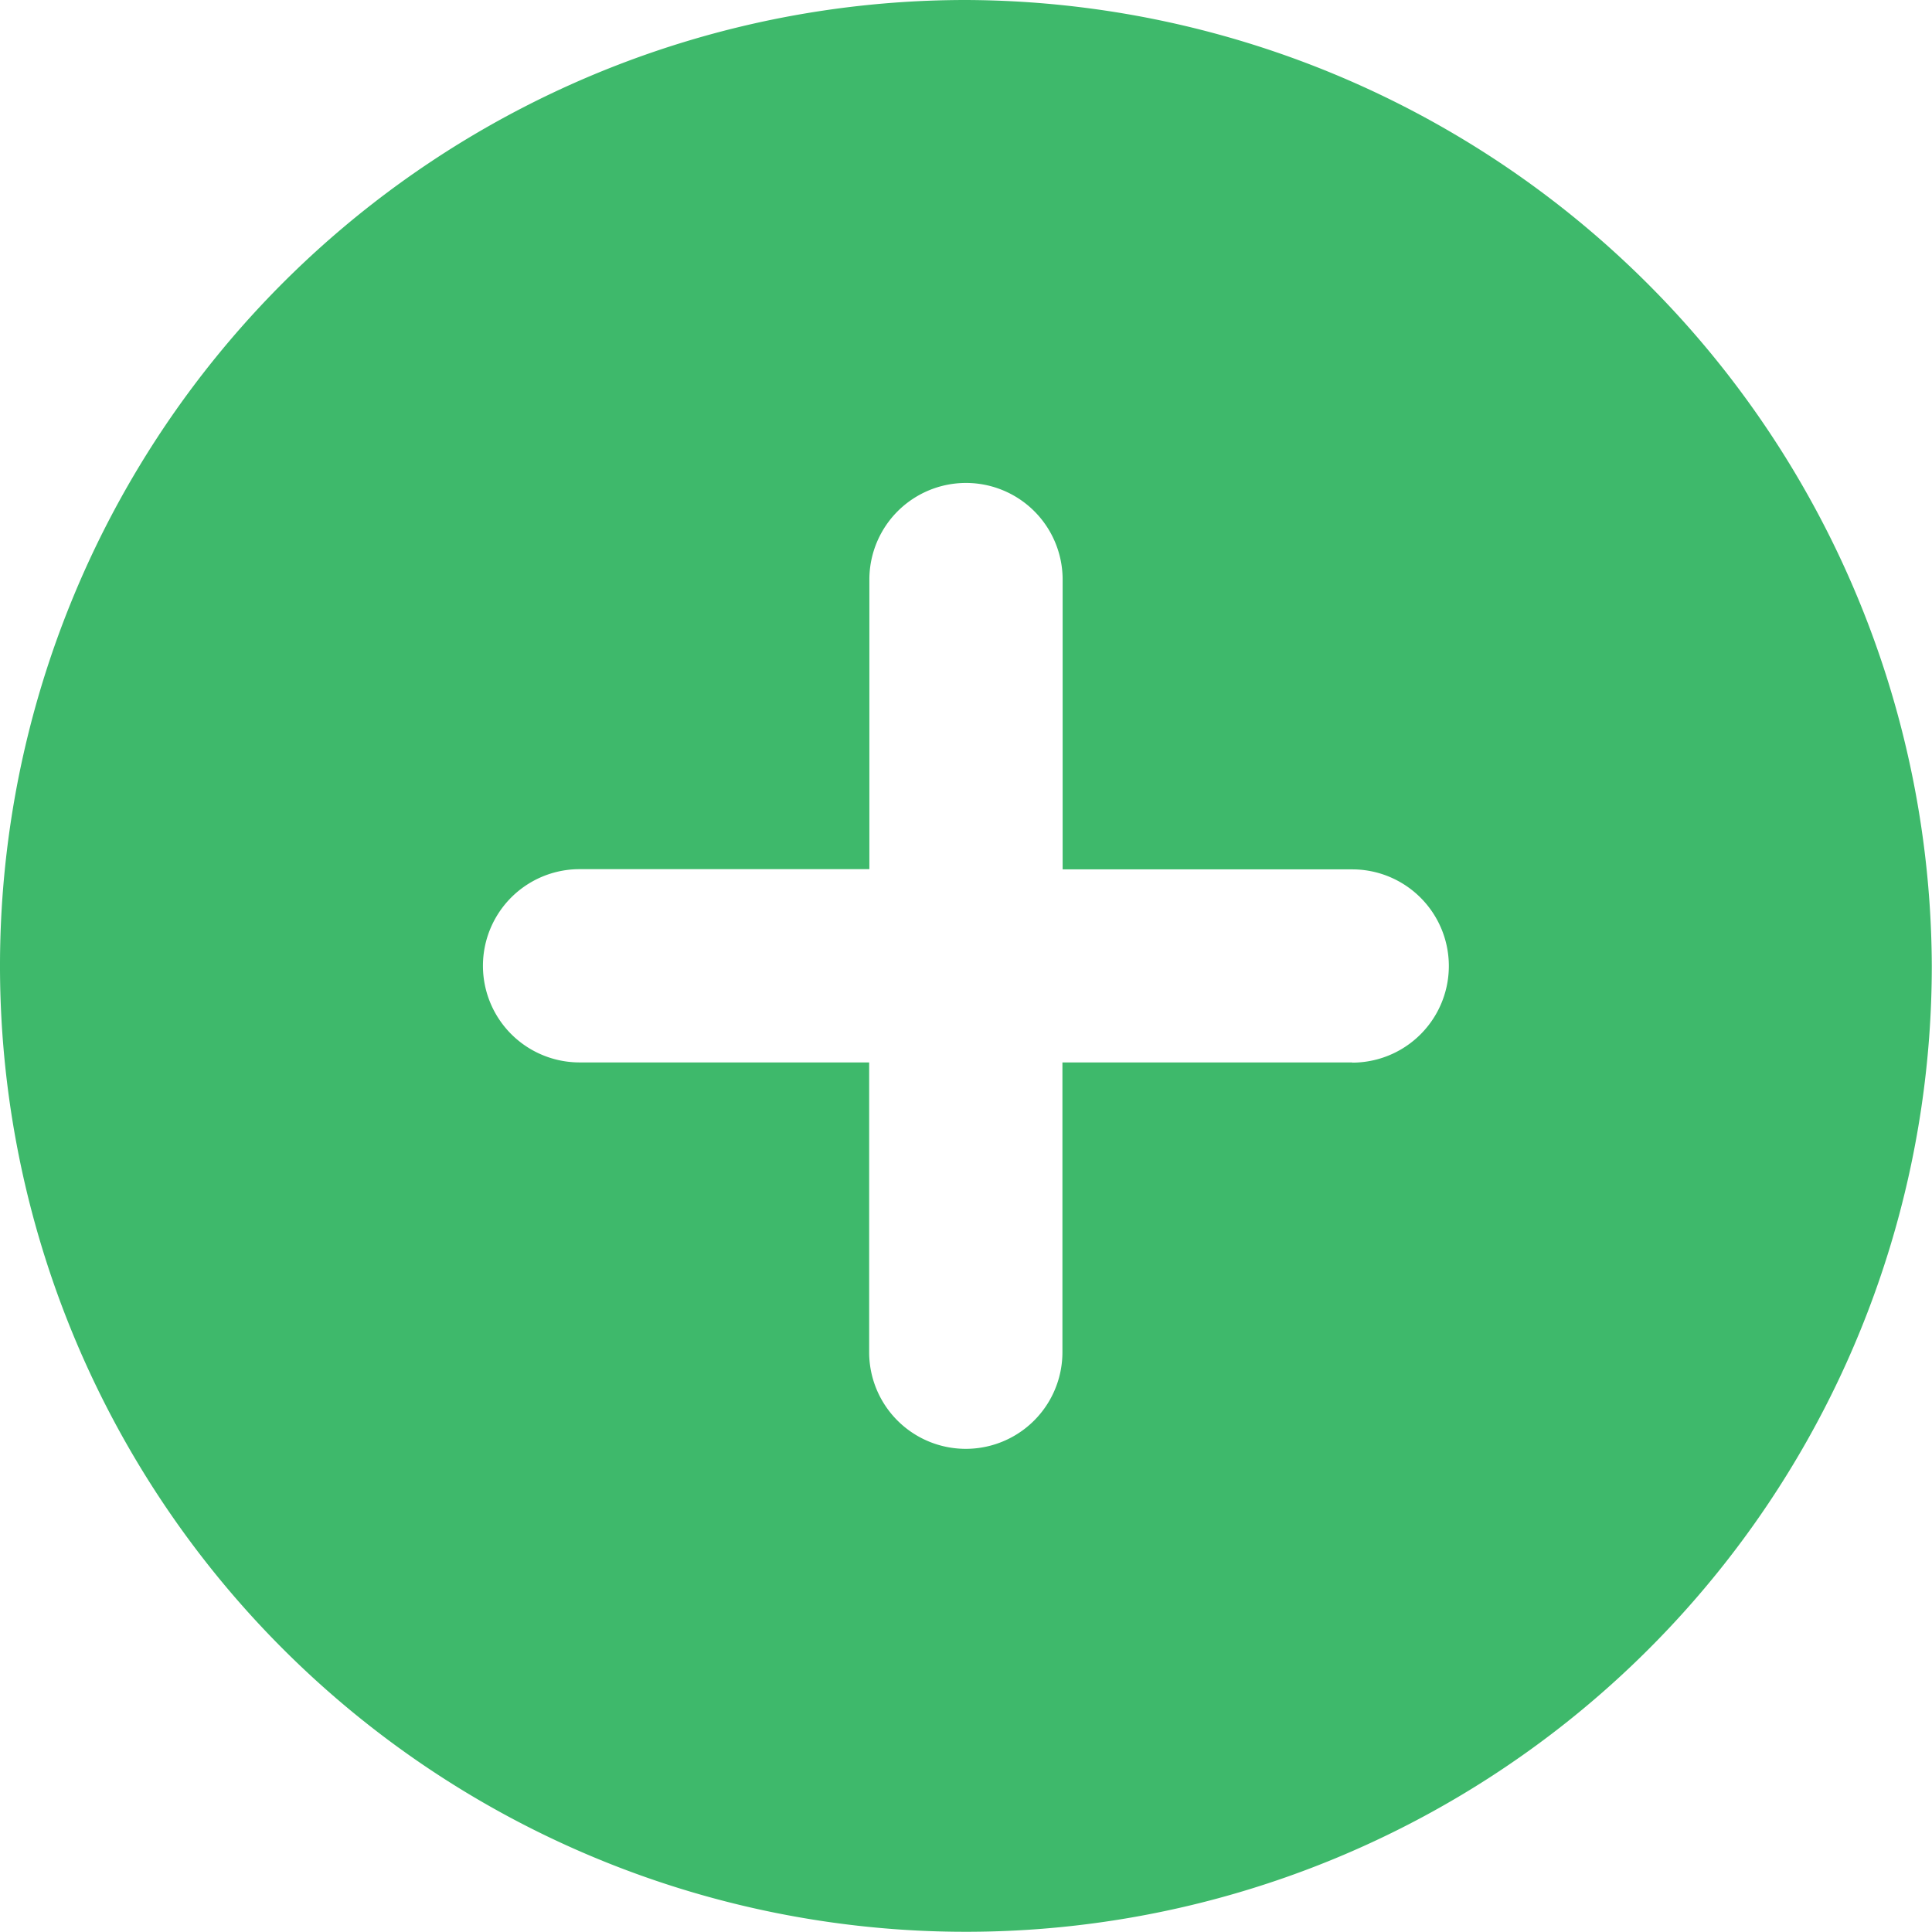 <svg version="1.1" xmlns="http://www.w3.org/2000/svg" viewBox="0 0 93.67 93.67" fill="#3EB96B"><path d="M75,28.17A46.83,46.83,0,1,0,121.83,75,47,47,0,0,0,75,28.17h0ZM93.73,79.68H79.68V93.73a4.68,4.68,0,0,1-9.37,0V79.68H56.27a4.68,4.68,0,0,1,0-9.37H70.32V56.27a4.68,4.68,0,1,1,9.37,0V70.32H93.73a4.68,4.68,0,1,1,0,9.37h0Z" transform="translate(-28.17 -28.17)"/></svg>